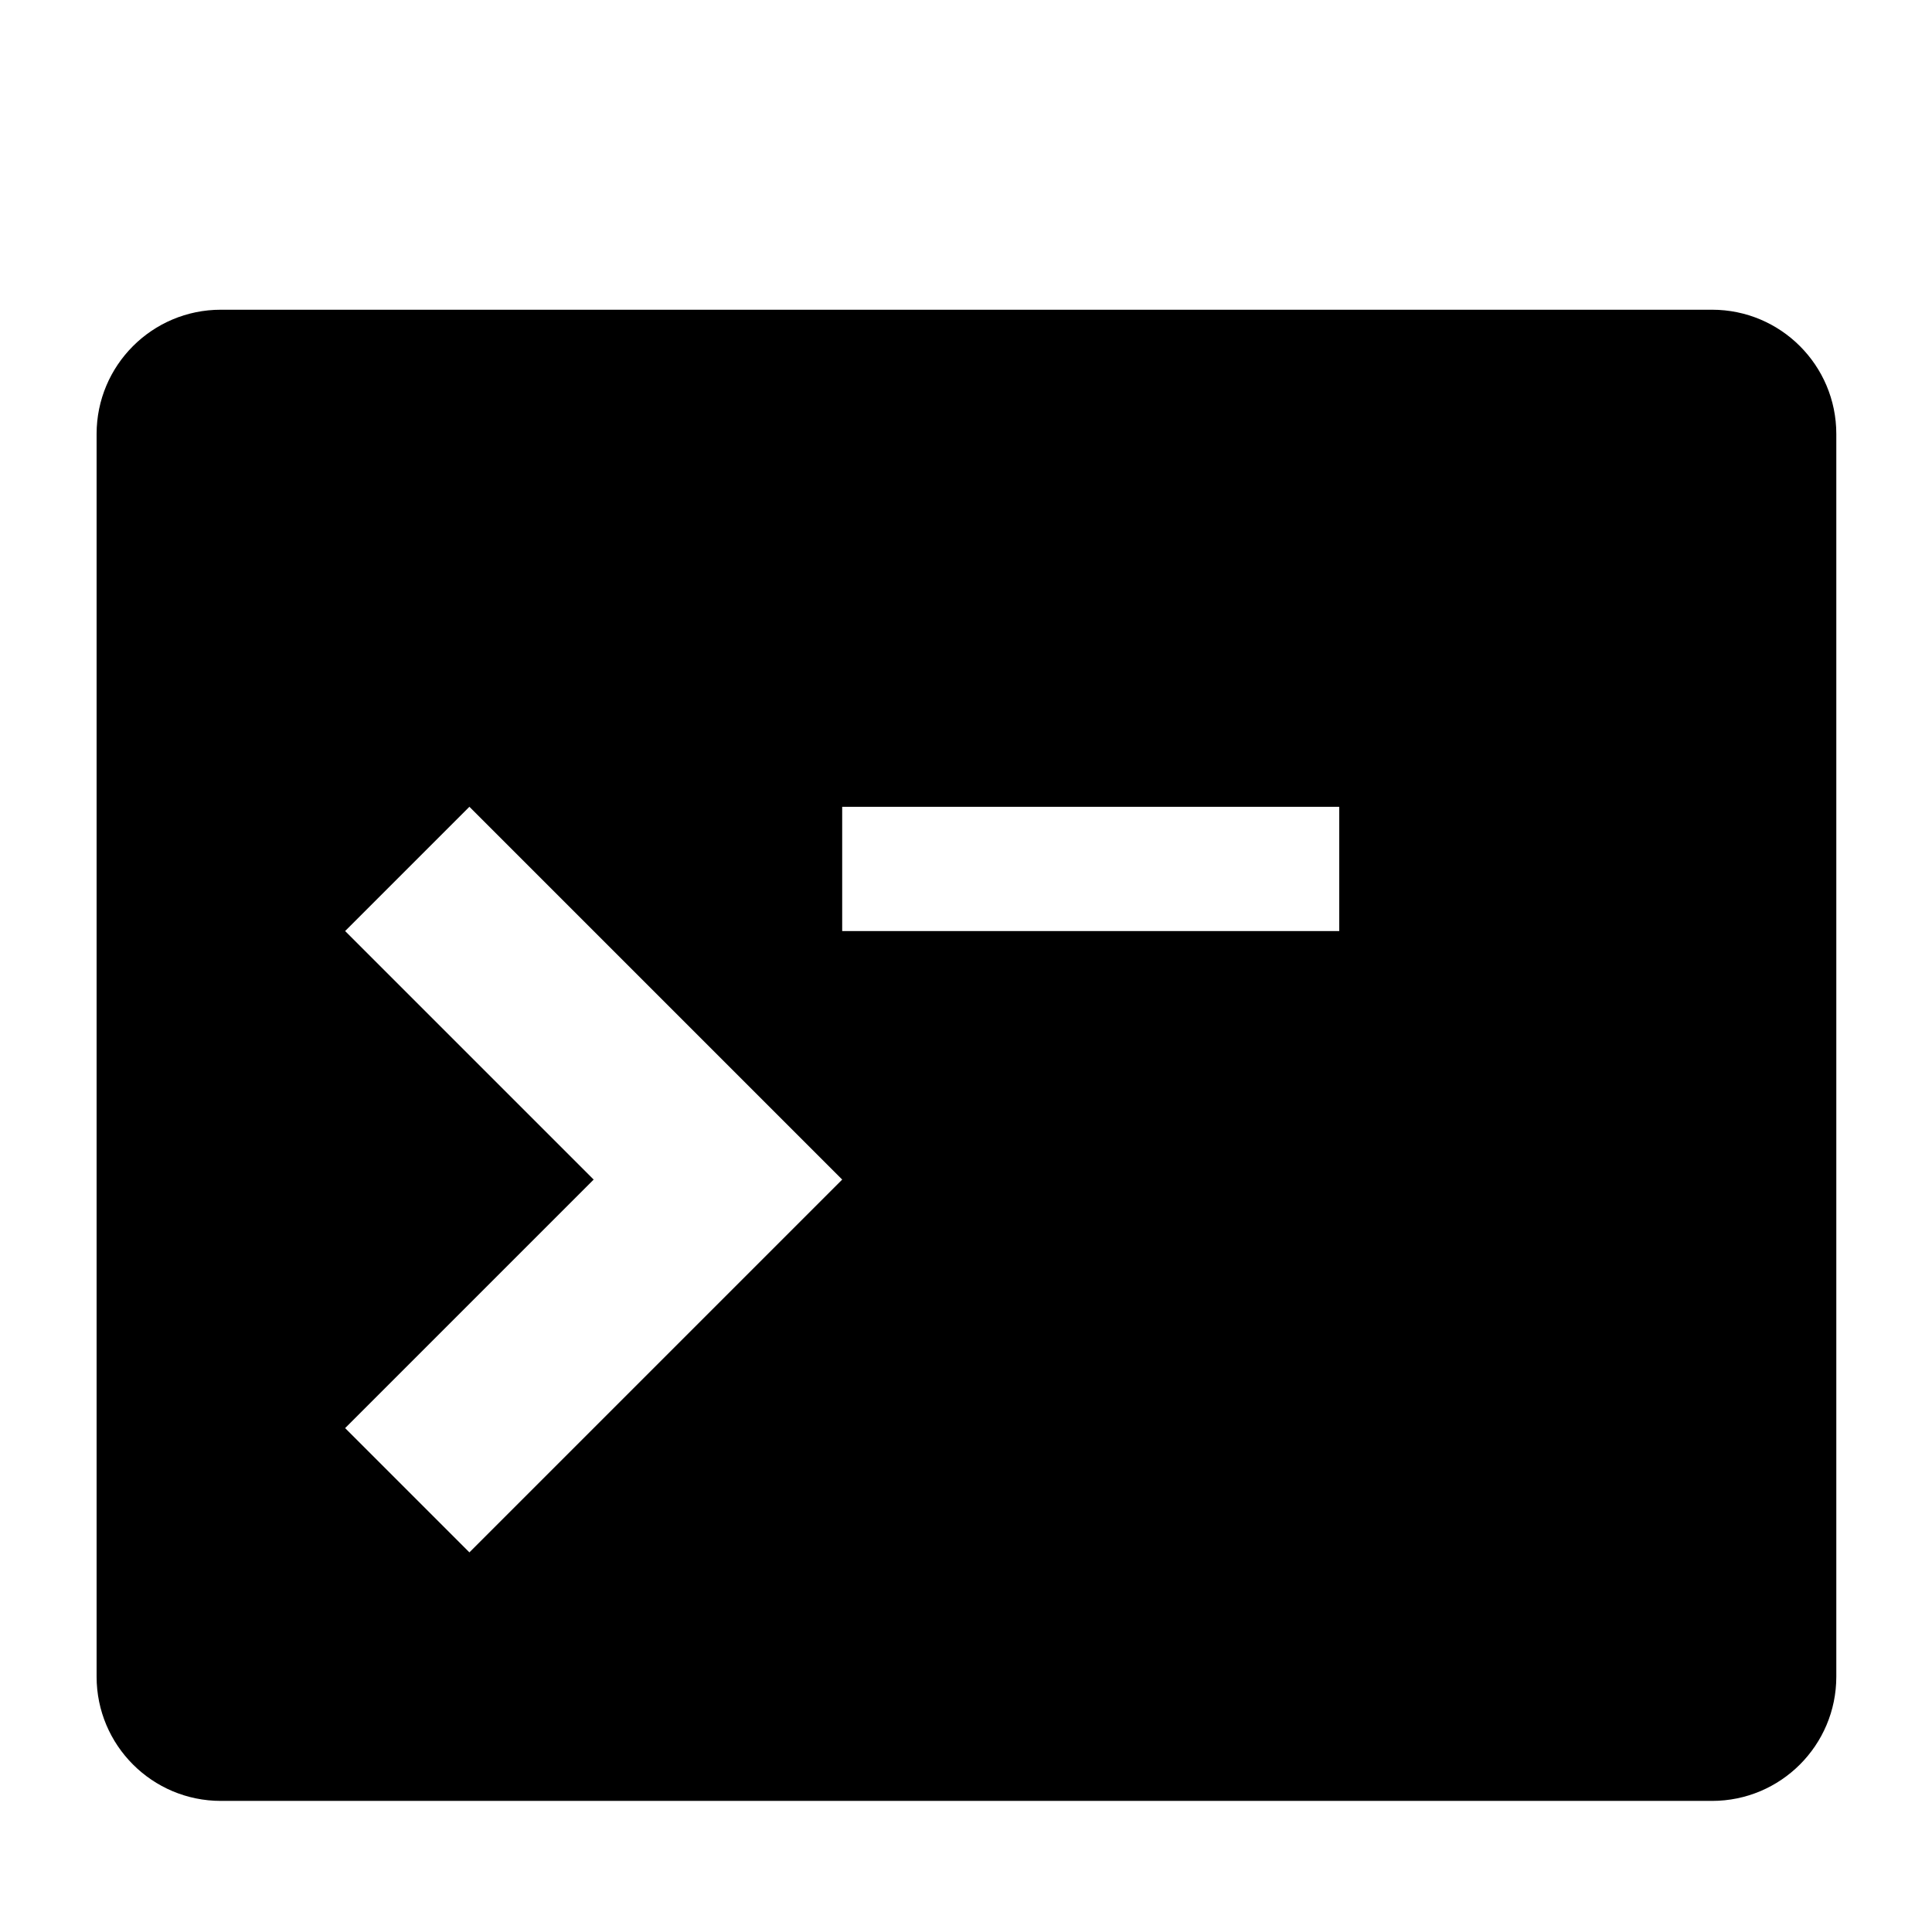 <svg viewBox="57 0 400 400" xmlns="http://www.w3.org/2000/svg">
  <path d="M411.46 372.858h-308.732c-14.21 0-25.728-11.517-25.728-25.728v-257.277c0-14.211 11.517-25.728 25.728-25.728h308.732c14.211 0 25.728 11.517 25.728 25.728v257.277c0 14.211-11.517 25.728-25.728 25.728zM128.455 192.764l51.456 51.455-51.456 51.455 25.728 25.728 77.184-77.183-77.184-77.183-25.728 25.728zM334.276 167.036h-102.91v25.728h102.91v-25.728z"/>
</svg>
